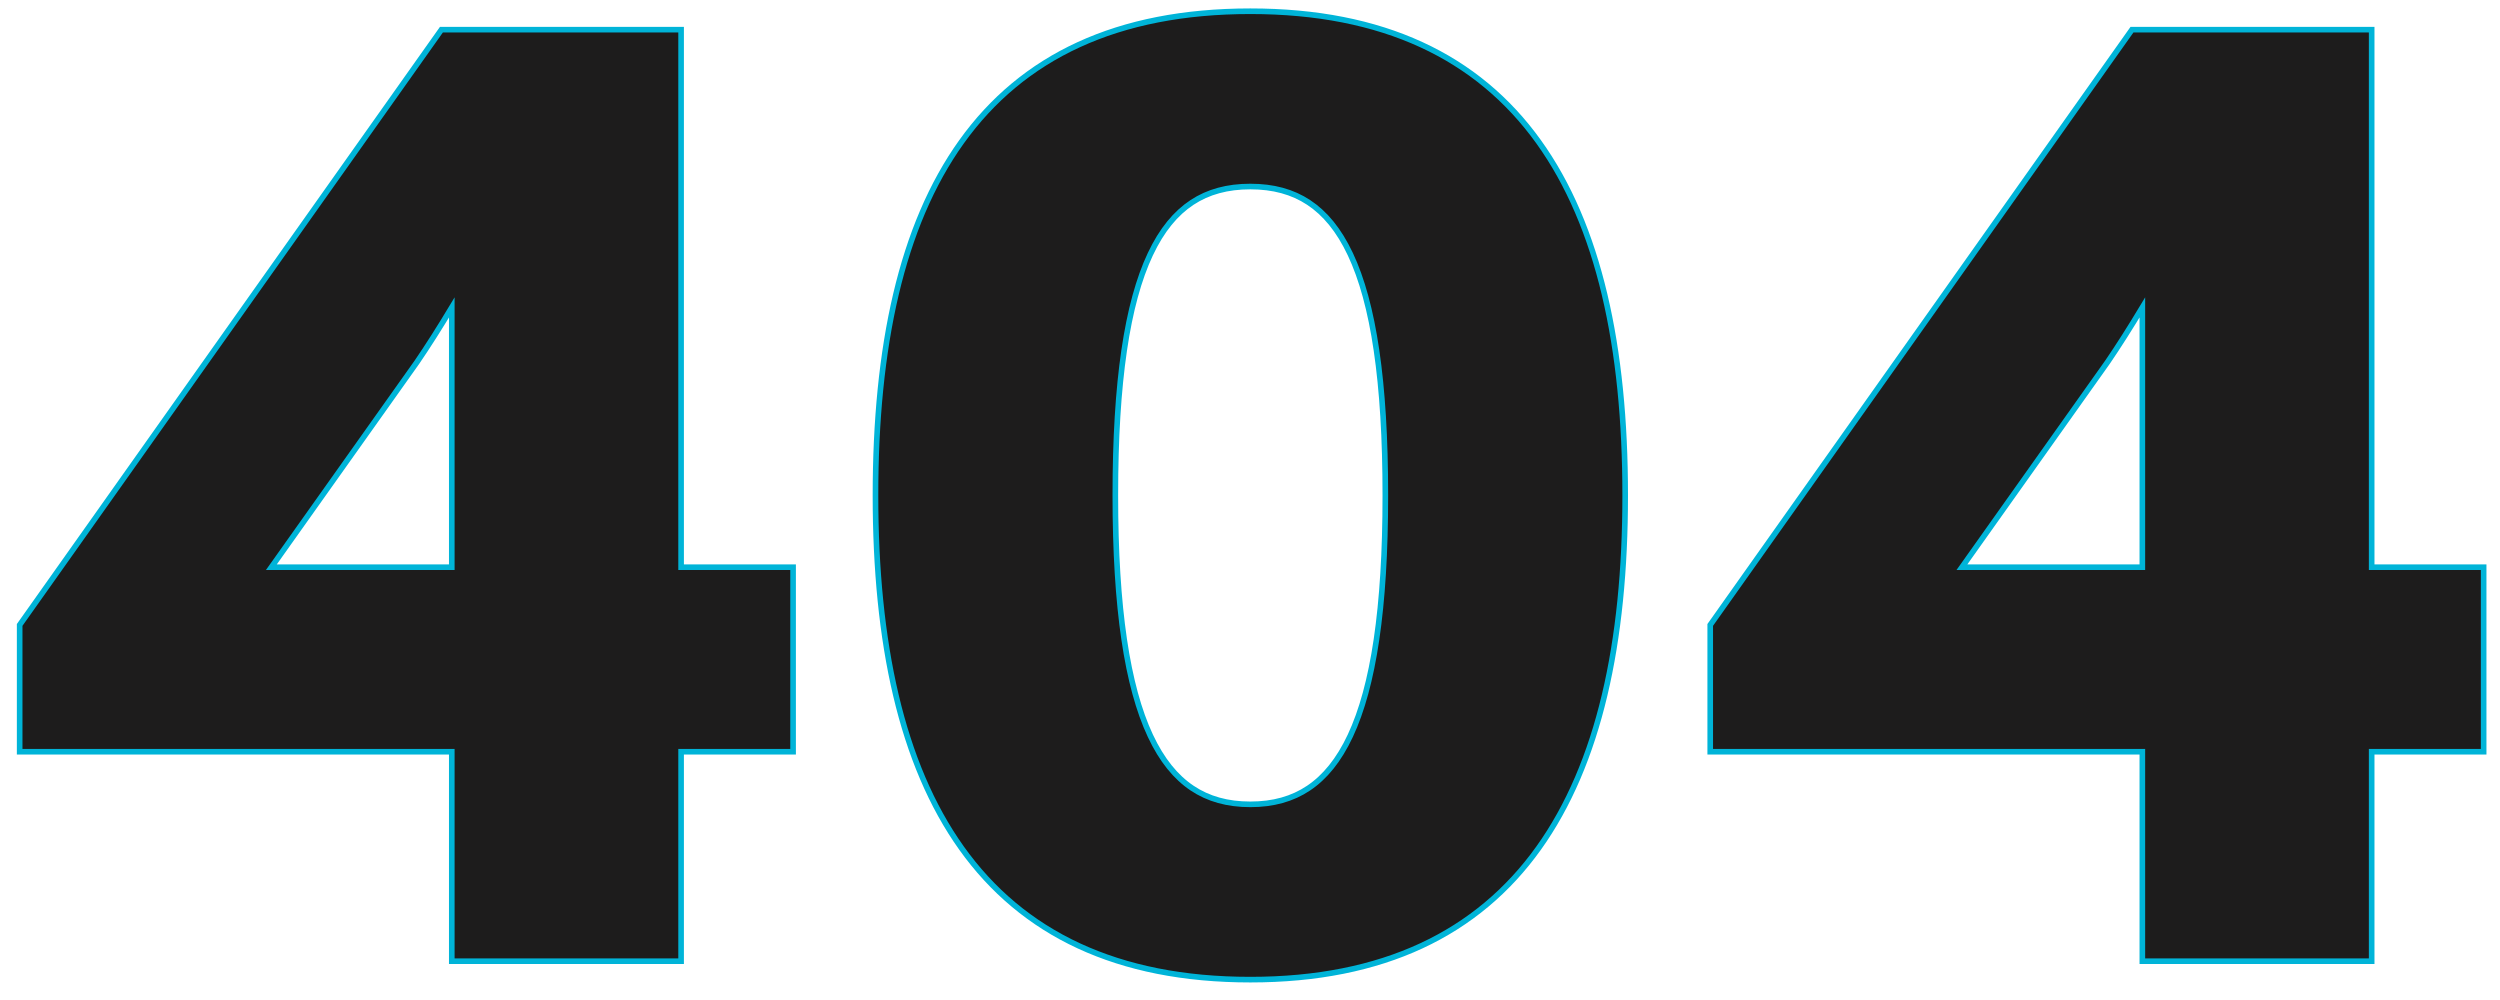 <svg
  width="445"
  height="178"
  viewBox="0 0 445 178"
  fill="none"
  xmlns="http://www.w3.org/2000/svg"
>
  <path
    d="M139.169 133.806H141.169V131.806V102.962V100.962H139.169H121.236V7.283V5.283H119.236H79.604H78.57L77.972 6.127L3.868 110.717L3.5 111.236V111.873V131.806V133.806H5.5H80.418V169.093V171.093H82.418H119.236H121.236V169.093V133.806H139.169ZM74.22 64.46C76.196 61.572 78.262 58.304 80.418 54.725V100.962H48.301L74.2 64.488L74.21 64.474L74.22 64.46ZM440.089 133.806H442.089V131.806V102.962V100.962H440.089H422.156V7.283V5.283H420.156H380.524H379.49L378.892 6.127L304.788 110.717L304.42 111.236V111.873V131.806V133.806H306.42H381.338V169.093V171.093H383.338H420.156H422.156V169.093V133.806H440.089ZM375.14 64.46C377.116 61.572 379.182 58.304 381.338 54.725V100.962H349.221L375.12 64.488L375.13 64.474L375.14 64.46ZM222.56 2C198.836 2 181.986 10.123 171.16 25.23C160.426 40.209 155.836 61.755 155.836 88.188C155.836 114.39 160.428 135.932 171.158 150.967C181.979 166.128 198.826 174.376 222.56 174.376C246.18 174.376 263.024 166.126 273.872 150.969C284.632 135.936 289.284 114.394 289.284 88.188C289.284 61.751 284.633 40.206 273.87 25.228C263.017 10.125 246.17 2 222.56 2ZM222.56 143.173C218.492 143.173 215.07 142.216 212.187 140.281C209.294 138.339 206.801 135.316 204.761 130.958C200.646 122.169 198.53 108.293 198.53 88.188C198.53 67.844 200.647 53.972 204.759 45.246C206.796 40.922 209.285 37.945 212.174 36.038C215.056 34.136 218.481 33.203 222.56 33.203C226.639 33.203 230.064 34.136 232.946 36.038C235.835 37.945 238.324 40.922 240.361 45.246C244.473 53.972 246.59 67.844 246.59 88.188C246.59 108.293 244.474 122.169 240.359 130.958C238.319 135.316 235.826 138.339 232.933 140.281C230.05 142.216 226.628 143.173 222.56 143.173Z"
    fill="#1D1C1C"
    fillOpacity="0.03"
    stroke="#00B4D8"
    strokeWidth="4"
  />
</svg>
